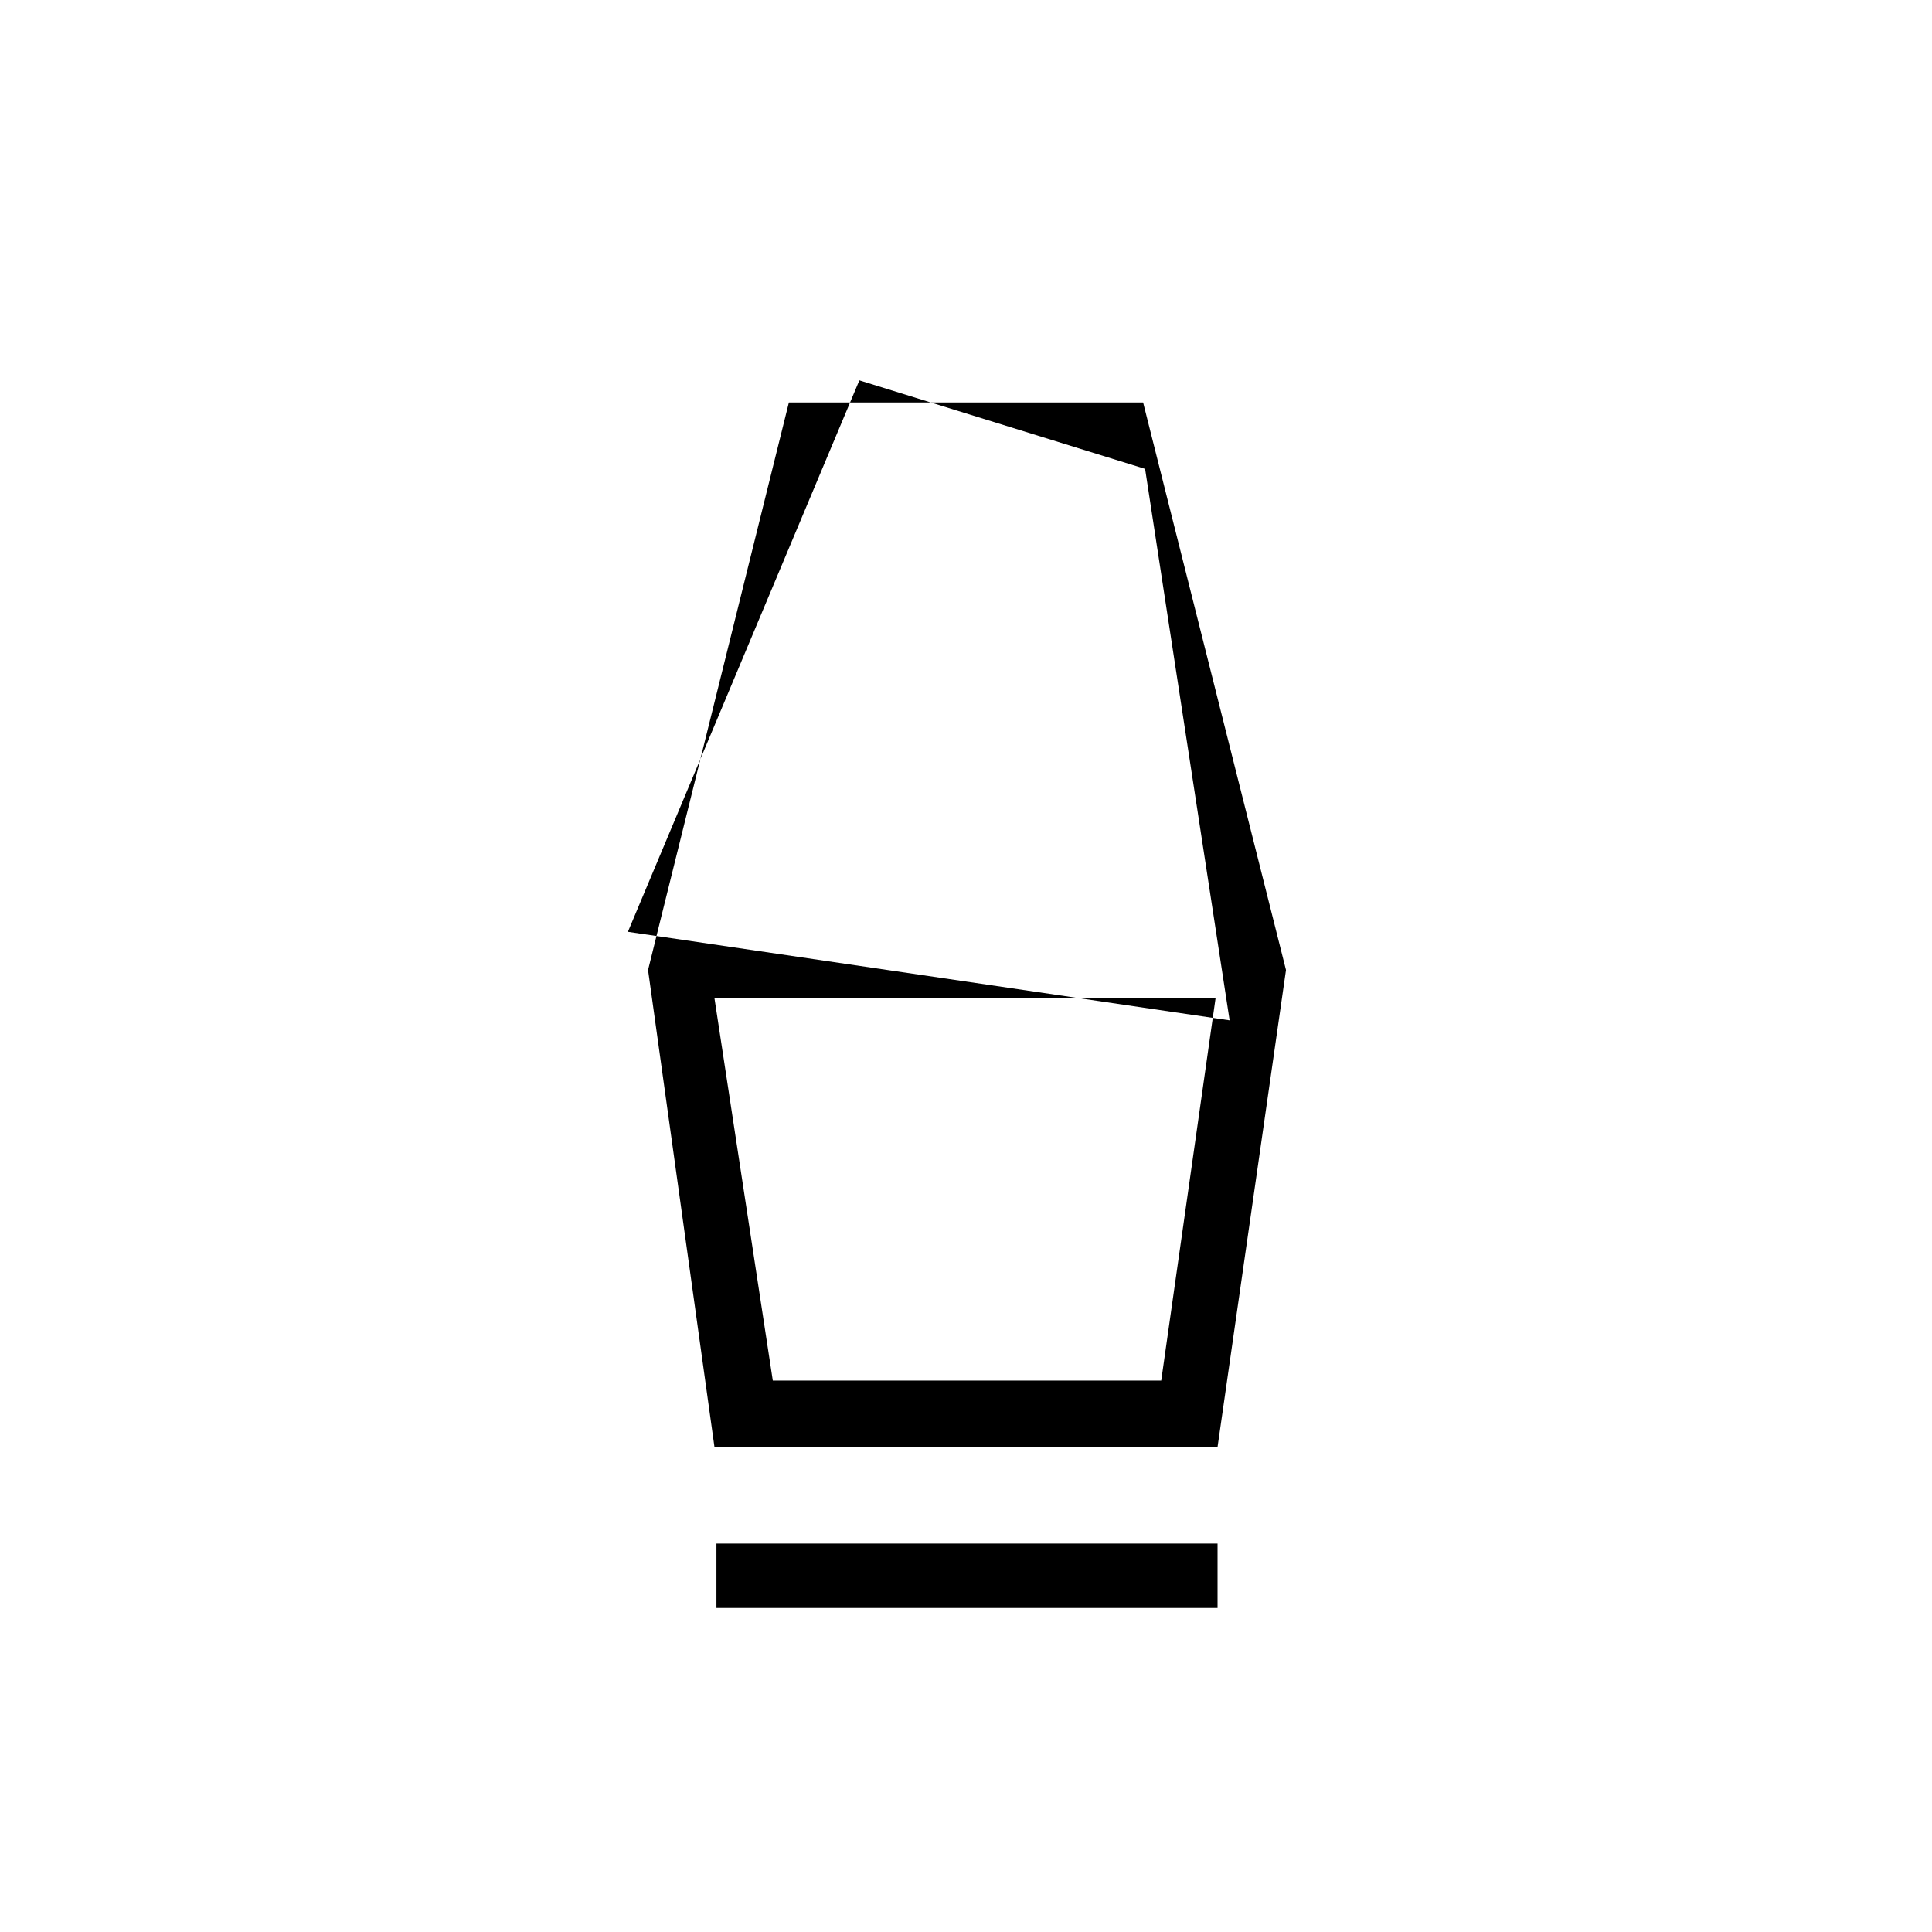 <svg xmlns="http://www.w3.org/2000/svg" height="40" width="40"><path d="M14.833 33.292v-1.334h10.375v1.334Zm-.041-3.334-1.375-9.875 2.916-11.75h7.334l2.958 11.75-1.417 9.875ZM16 28.583h8.042l1.125-7.916H14.792Zm-3-9.291 12.458 1.833-1.75-11.417-5.916-1.833Zm11.042 9.291h-8.084 8.084Z"/></svg>